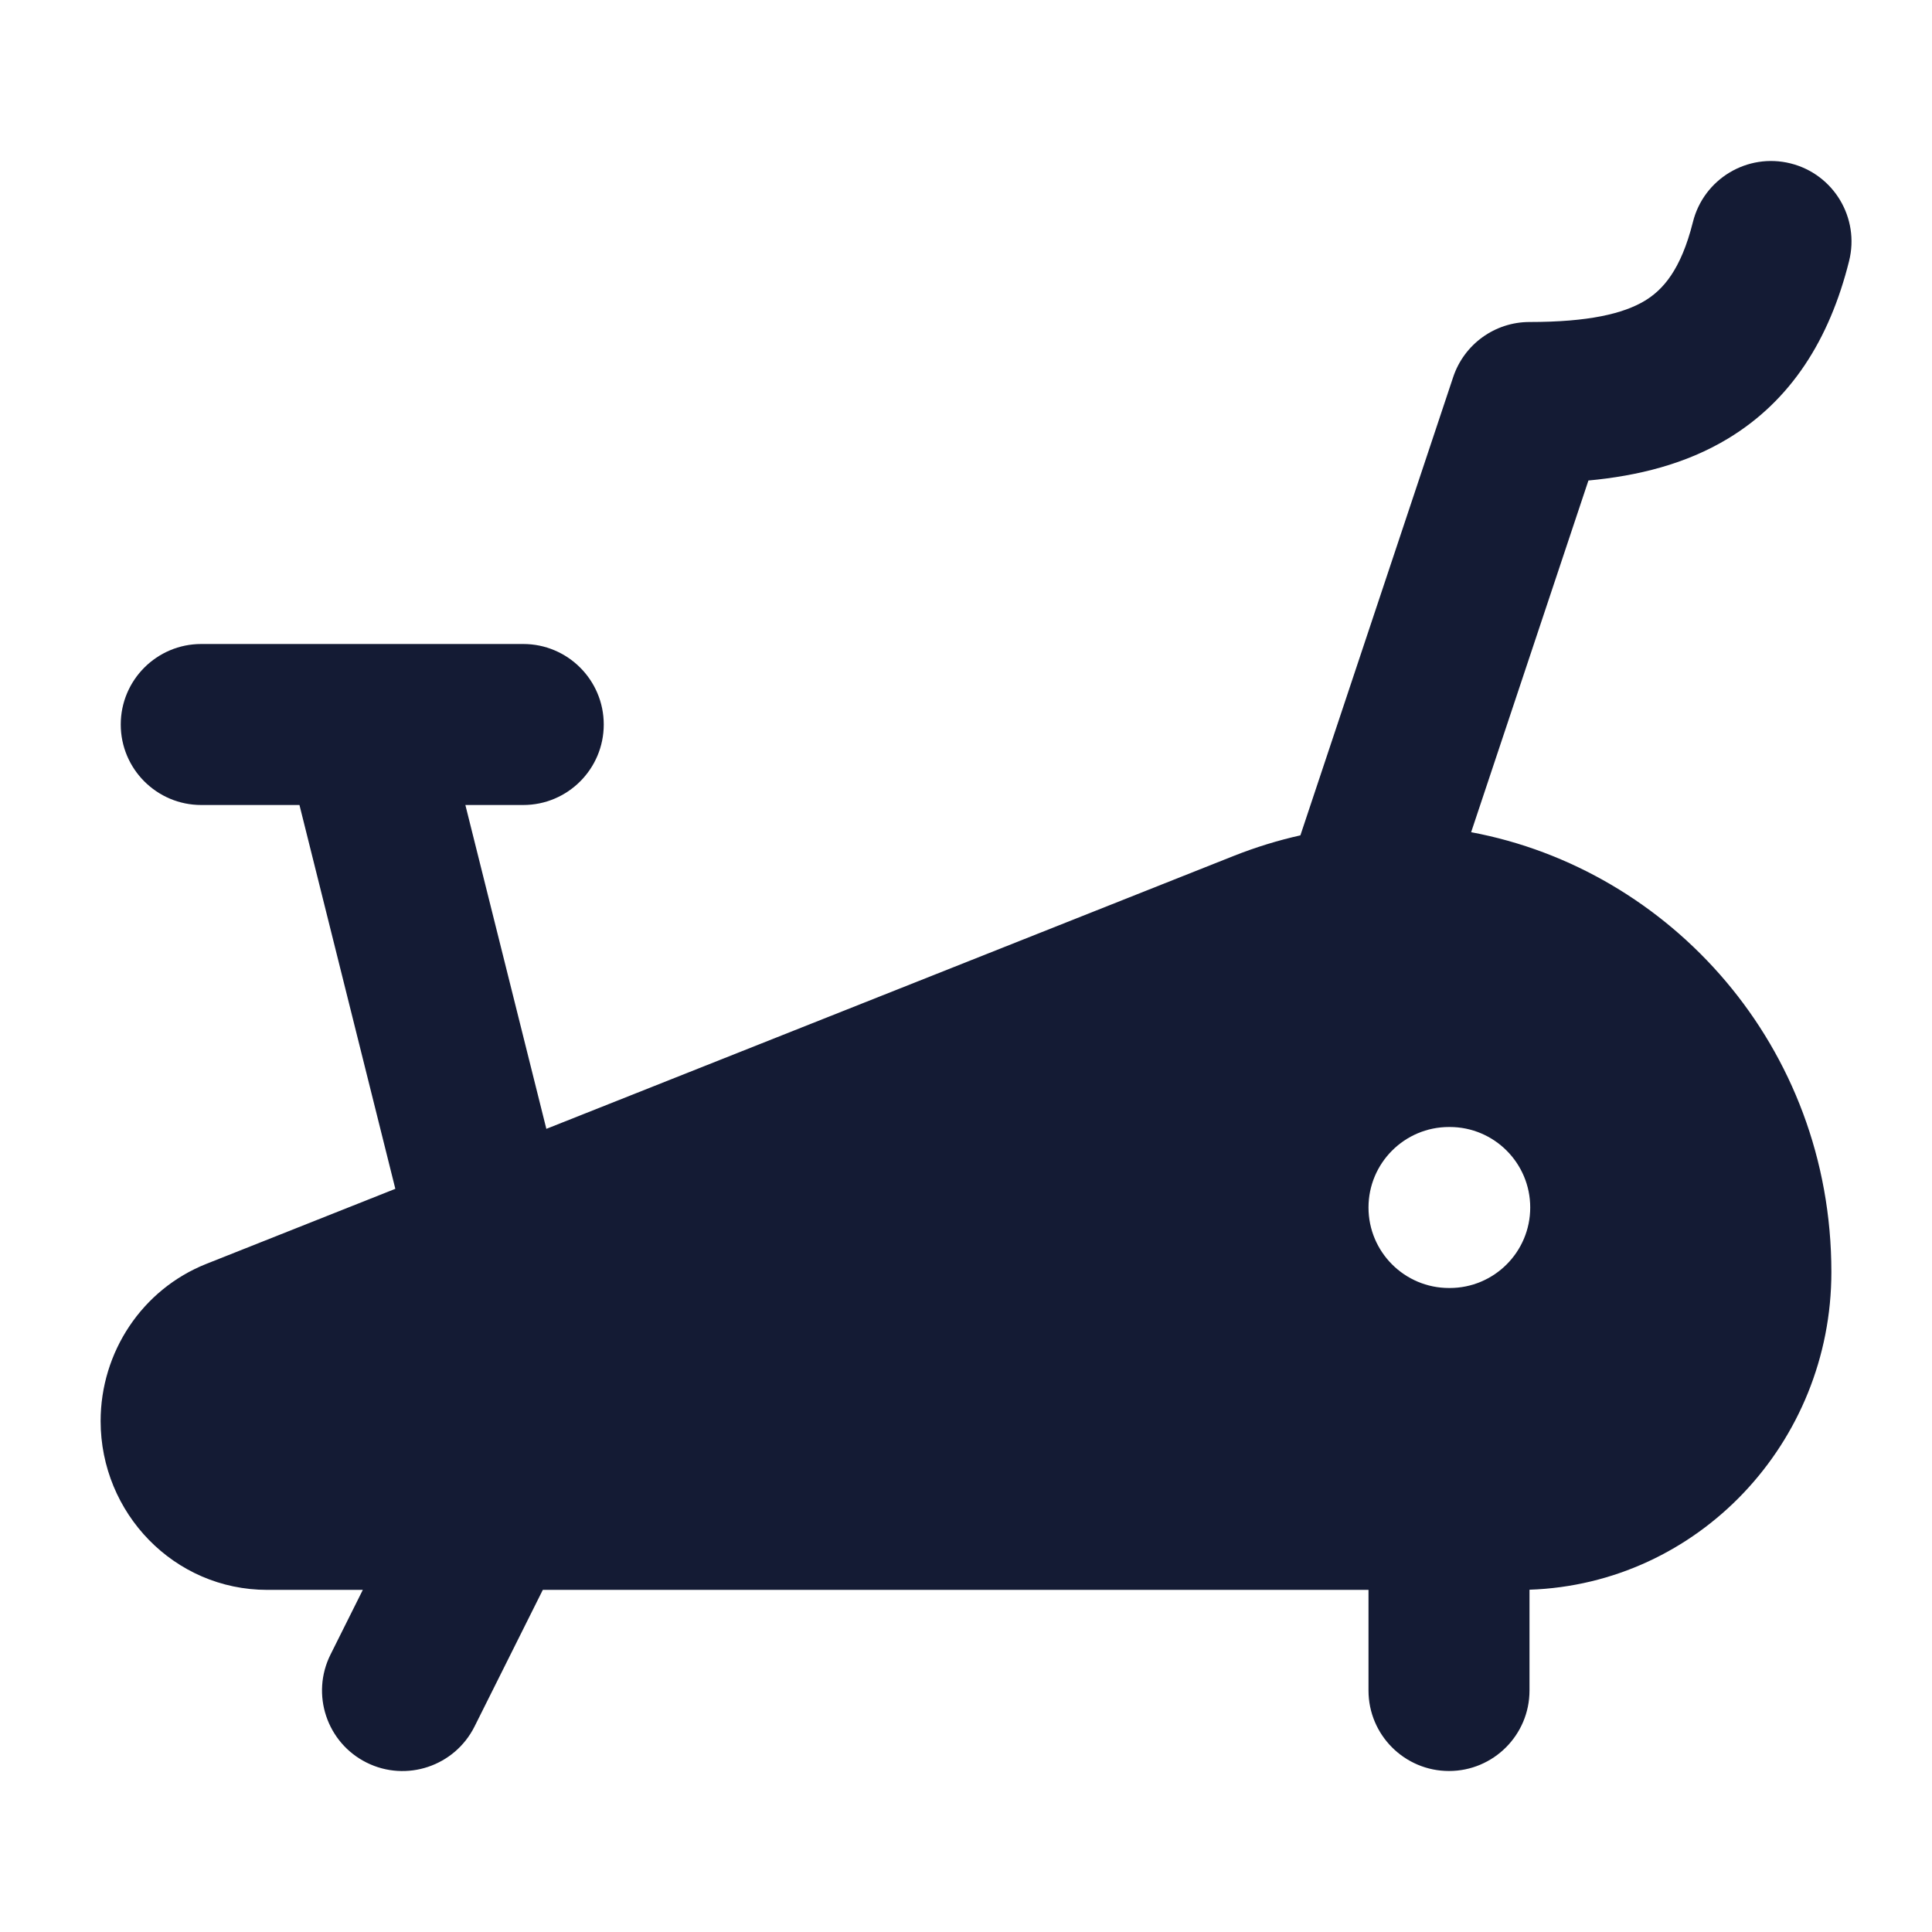 <svg width="24" height="24" viewBox="0 0 24 24" fill="none" xmlns="http://www.w3.org/2000/svg">
<path fill-rule="evenodd" clip-rule="evenodd" d="M22.97 3.243C23.104 2.707 22.779 2.164 22.243 2.03C21.707 1.896 21.164 2.222 21.03 2.758C20.88 3.357 20.655 3.601 20.433 3.736C20.165 3.897 19.734 4 19 4C18.57 4 18.188 4.276 18.052 4.684L16.154 10.377C15.877 10.439 15.599 10.524 15.322 10.634L6.787 14.023L5.781 10H6.5C7.052 10 7.5 9.552 7.5 9C7.5 8.448 7.052 8 6.5 8H2.5C1.948 8 1.5 8.448 1.5 9C1.5 9.552 1.948 10 2.5 10H3.72L4.911 14.768L2.564 15.7C1.765 16.017 1.25 16.797 1.25 17.653C1.25 18.796 2.162 19.75 3.32 19.75H4.507L4.106 20.553C3.859 21.047 4.059 21.648 4.553 21.895C5.047 22.142 5.648 21.941 5.895 21.447L6.743 19.75H17V21C17 21.552 17.448 22 18 22C18.552 22 19 21.552 19 21V19.748C21.096 19.677 22.75 17.923 22.75 15.802C22.75 12.996 20.745 10.799 18.275 10.338L19.732 5.969C20.343 5.912 20.94 5.766 21.466 5.448C22.247 4.976 22.726 4.22 22.97 3.243ZM17 15C17 14.448 17.448 14 18 14H18.009C18.561 14 19.009 14.448 19.009 15C19.009 15.552 18.561 16 18.009 16H18C17.448 16 17 15.552 17 15Z" fill="#141B34"/>
</svg>
